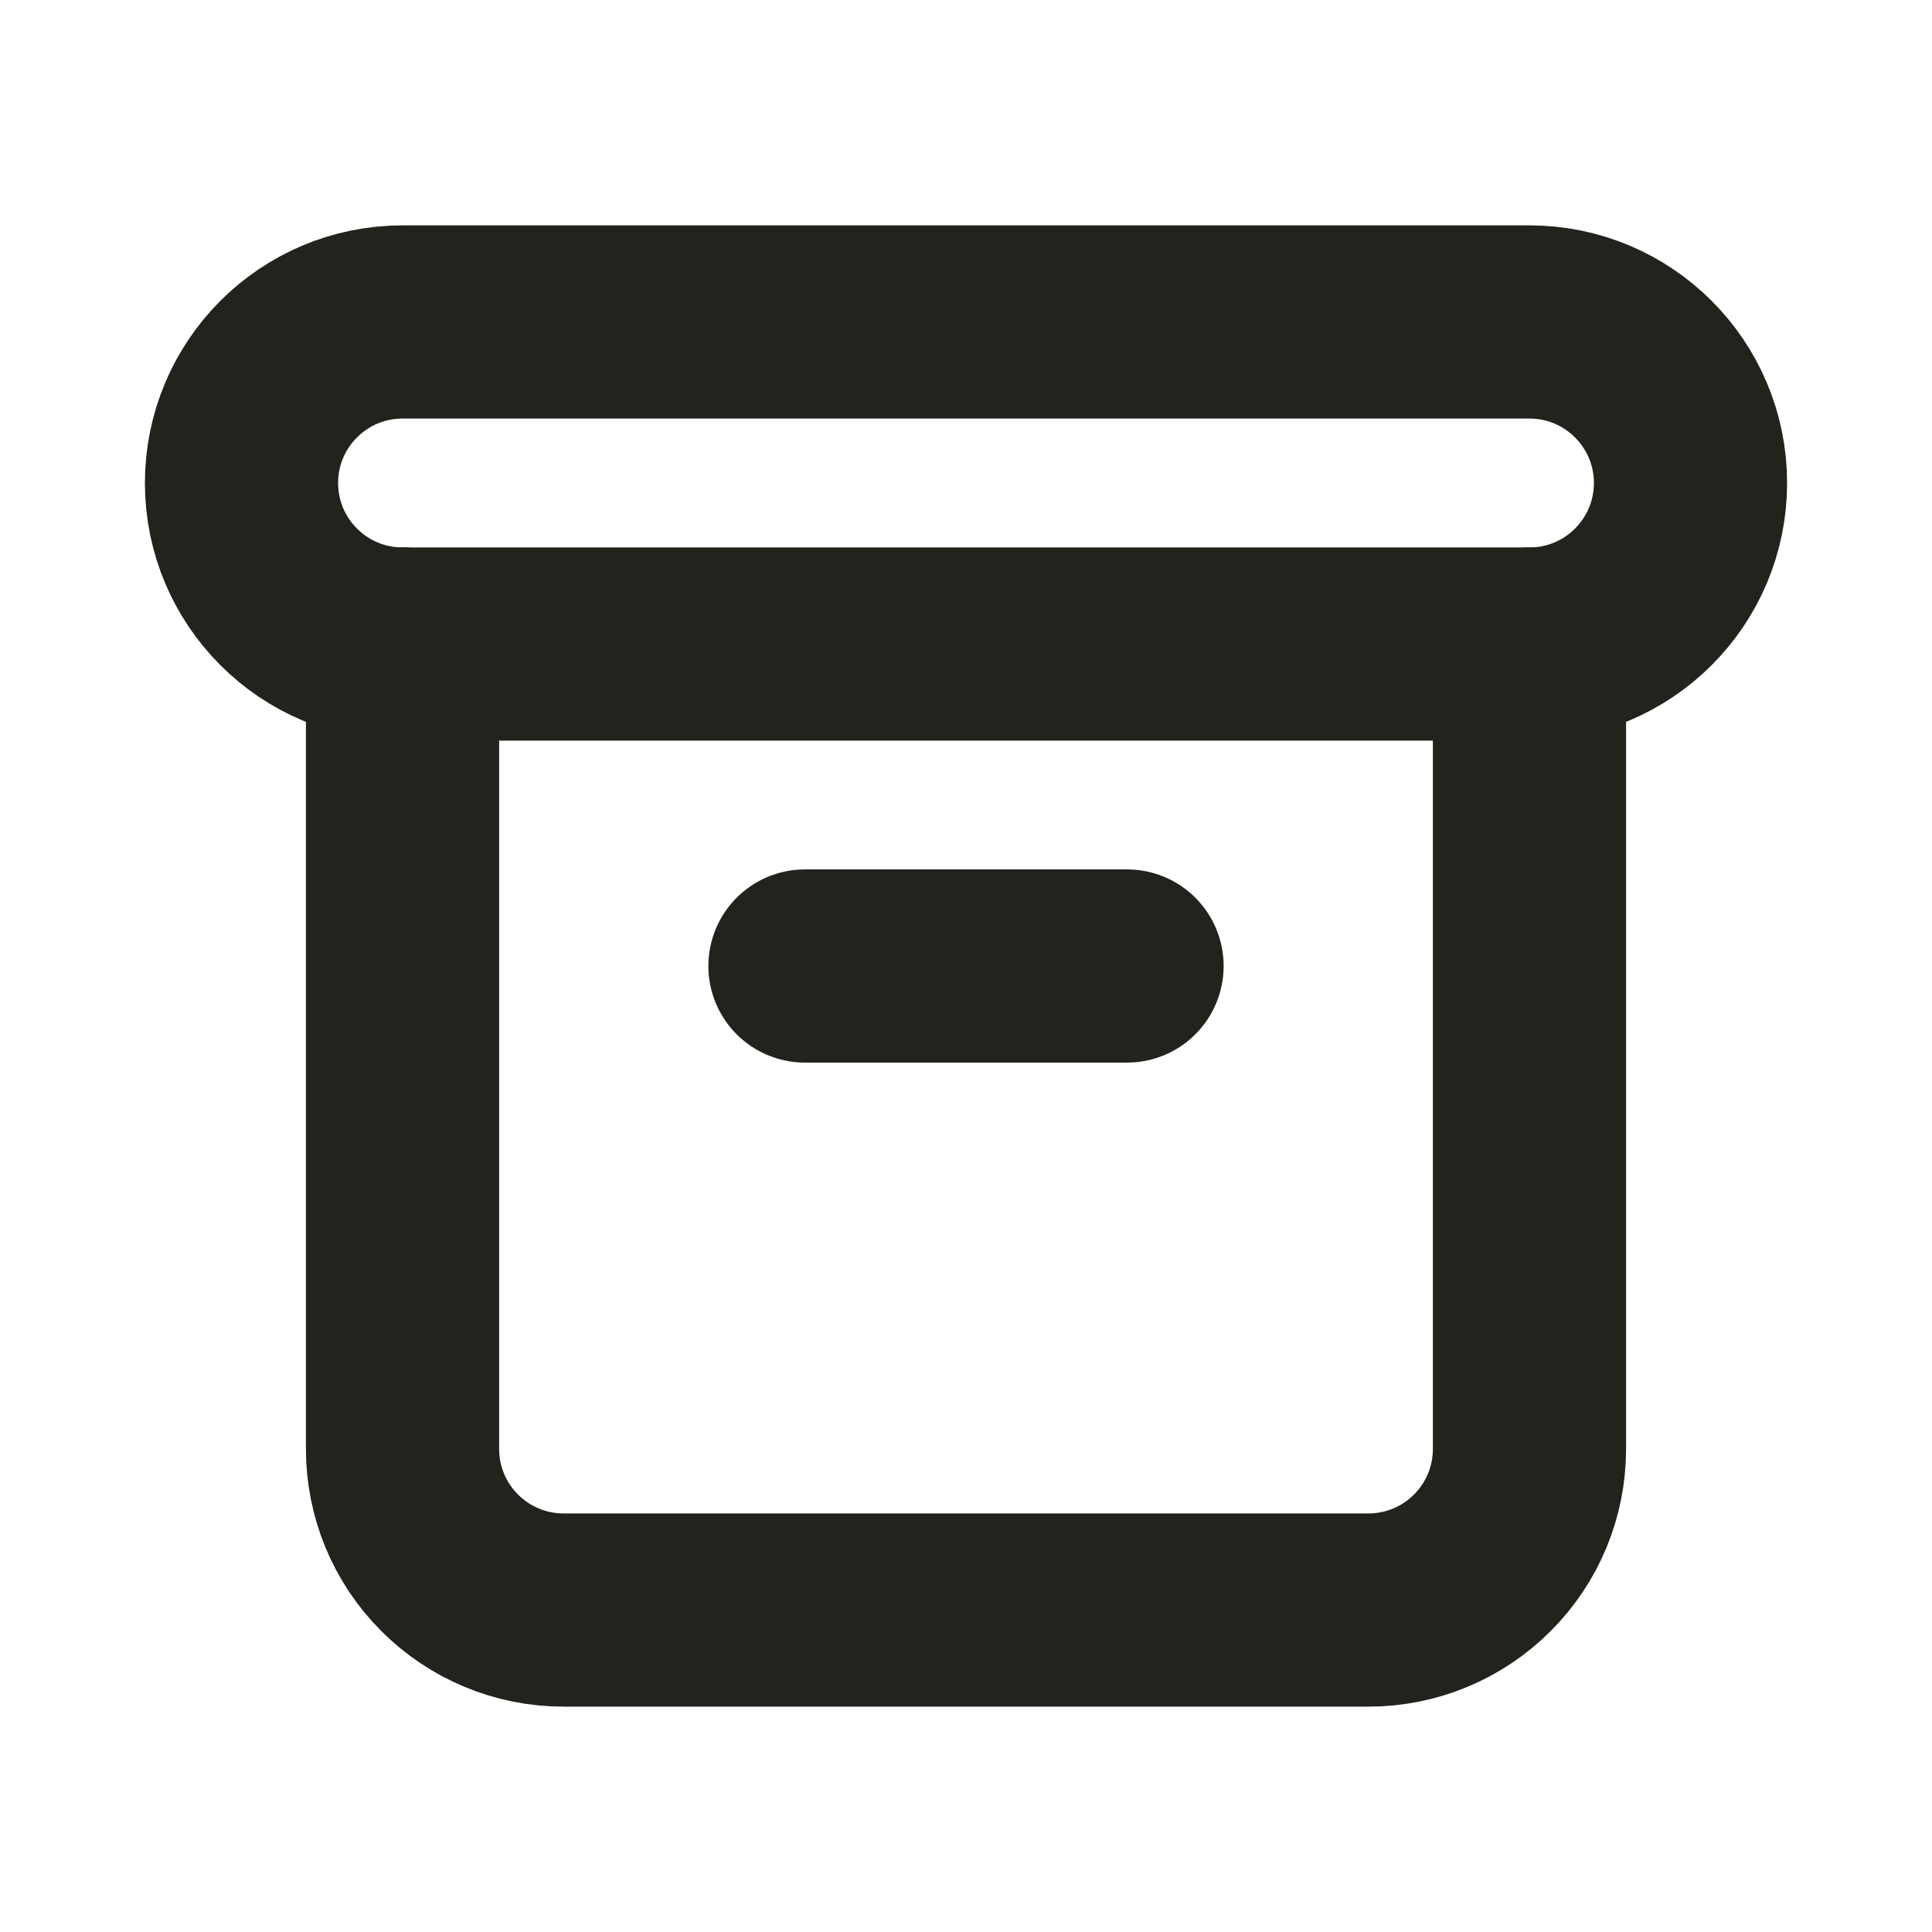 <svg width="20" height="20" viewBox="0 0 20 20" fill="none" xmlns="http://www.w3.org/2000/svg">
<path d="M15.833 3.333H4.167C3.246 3.333 2.5 4.08 2.5 5C2.5 5.92 3.246 6.667 4.167 6.667H15.833C16.754 6.667 17.5 5.92 17.5 5C17.5 4.08 16.754 3.333 15.833 3.333Z" stroke="#23221D" stroke-width="2" stroke-linecap="round" stroke-linejoin="round"/>
<path d="M4.167 6.667V15C4.167 15.442 4.342 15.866 4.655 16.178C4.967 16.491 5.391 16.667 5.833 16.667H14.167C14.609 16.667 15.033 16.491 15.345 16.178C15.658 15.866 15.833 15.442 15.833 15V6.667" stroke="#23221D" stroke-width="2" stroke-linecap="round" stroke-linejoin="round"/>
<path d="M8.333 10H11.667" stroke="#23221D" stroke-width="2" stroke-linecap="round" stroke-linejoin="round"/>
</svg>
